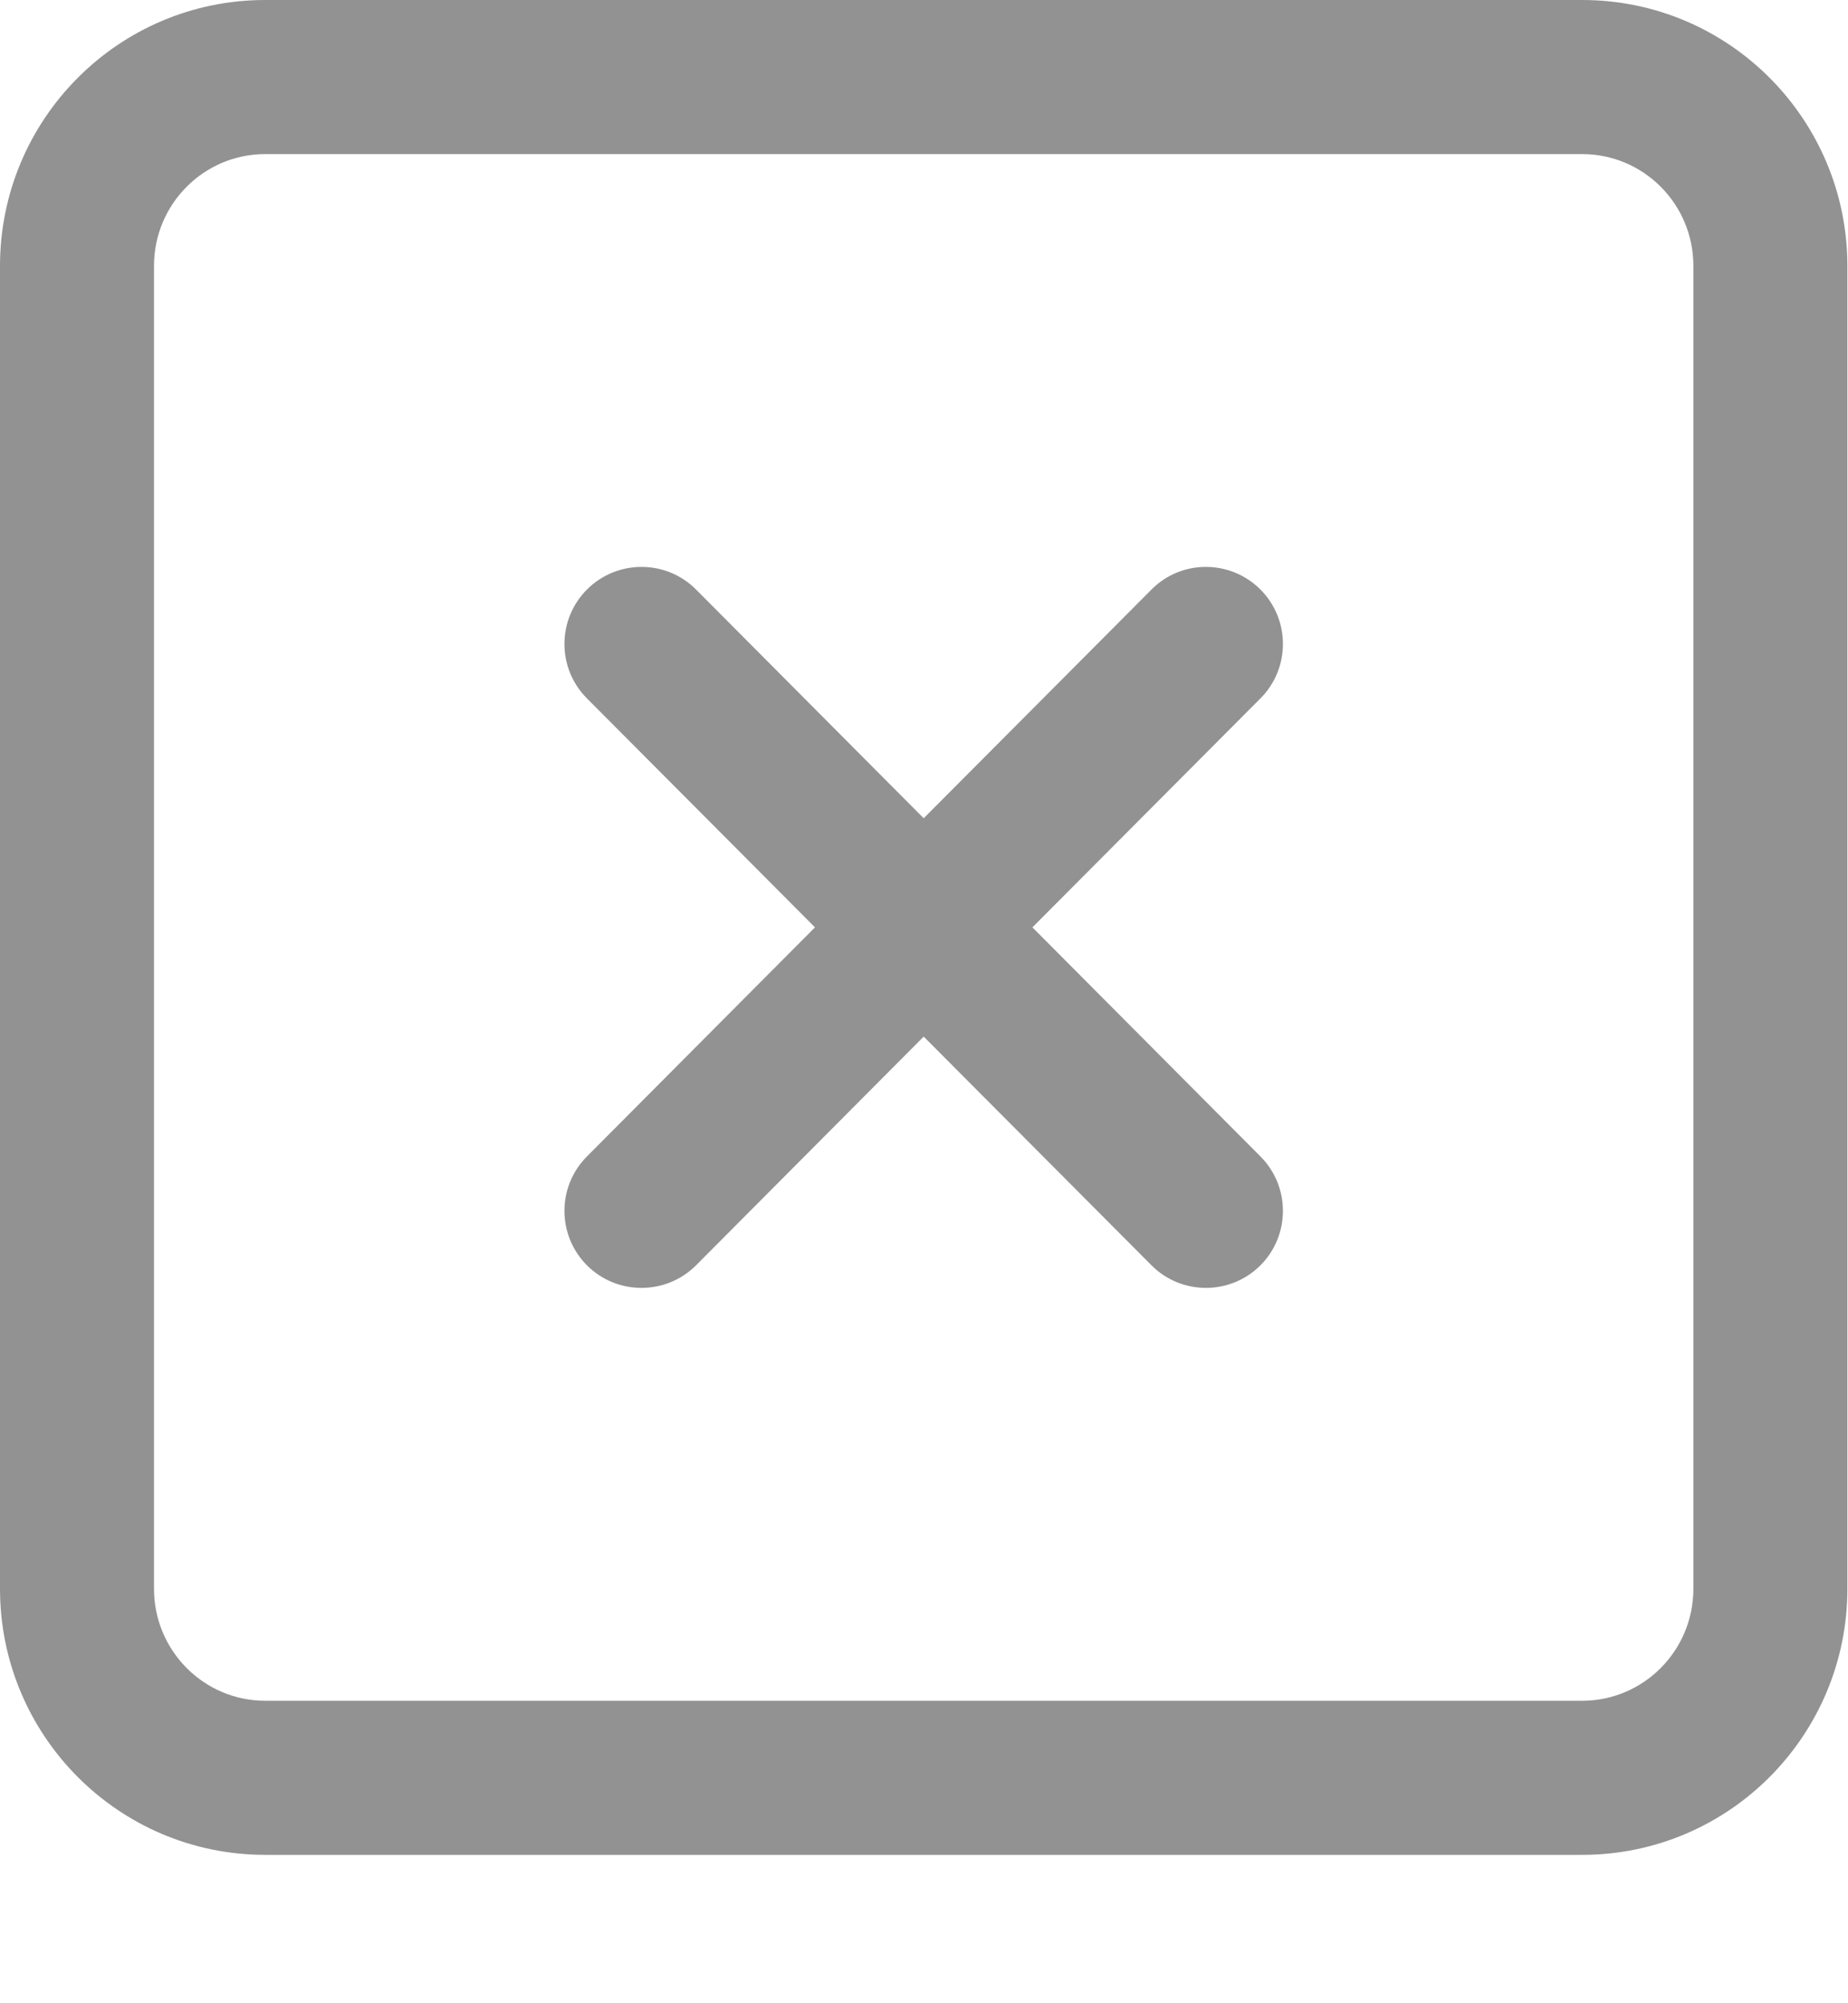 <svg width="12" height="13" viewBox="0 0 12 13" fill="none" xmlns="http://www.w3.org/2000/svg">
<path fill-rule="evenodd" clip-rule="evenodd" d="M1.722 1C1.325 1 1 1.323 1 1.726V10.31C1 10.713 1.325 11.037 1.722 11.037H10.274C10.671 11.037 10.996 10.713 10.996 10.31V1.726C10.996 1.323 10.671 1 10.274 1H1.722ZM0 1.726C0 0.775 0.769 0 1.722 0H10.274C11.227 0 11.996 0.775 11.996 1.726V10.31C11.996 11.262 11.227 12.037 10.274 12.037H1.722C0.769 12.037 0 11.262 0 10.31V1.726ZM3.812 3.825C4.008 3.63 4.325 3.63 4.52 3.826L5.998 5.31L7.477 3.826C7.671 3.63 7.988 3.63 8.184 3.825C8.379 4.02 8.38 4.336 8.185 4.532L6.704 6.018L8.185 7.505C8.38 7.701 8.379 8.017 8.184 8.212C7.988 8.407 7.671 8.406 7.477 8.211L5.998 6.727L4.52 8.211C4.325 8.406 4.008 8.407 3.812 8.212C3.617 8.017 3.616 7.701 3.811 7.505L5.292 6.018L3.811 4.532C3.616 4.336 3.617 4.02 3.812 3.825Z" fill="#6D6D6D" fill-opacity="0.75"/>
</svg>
